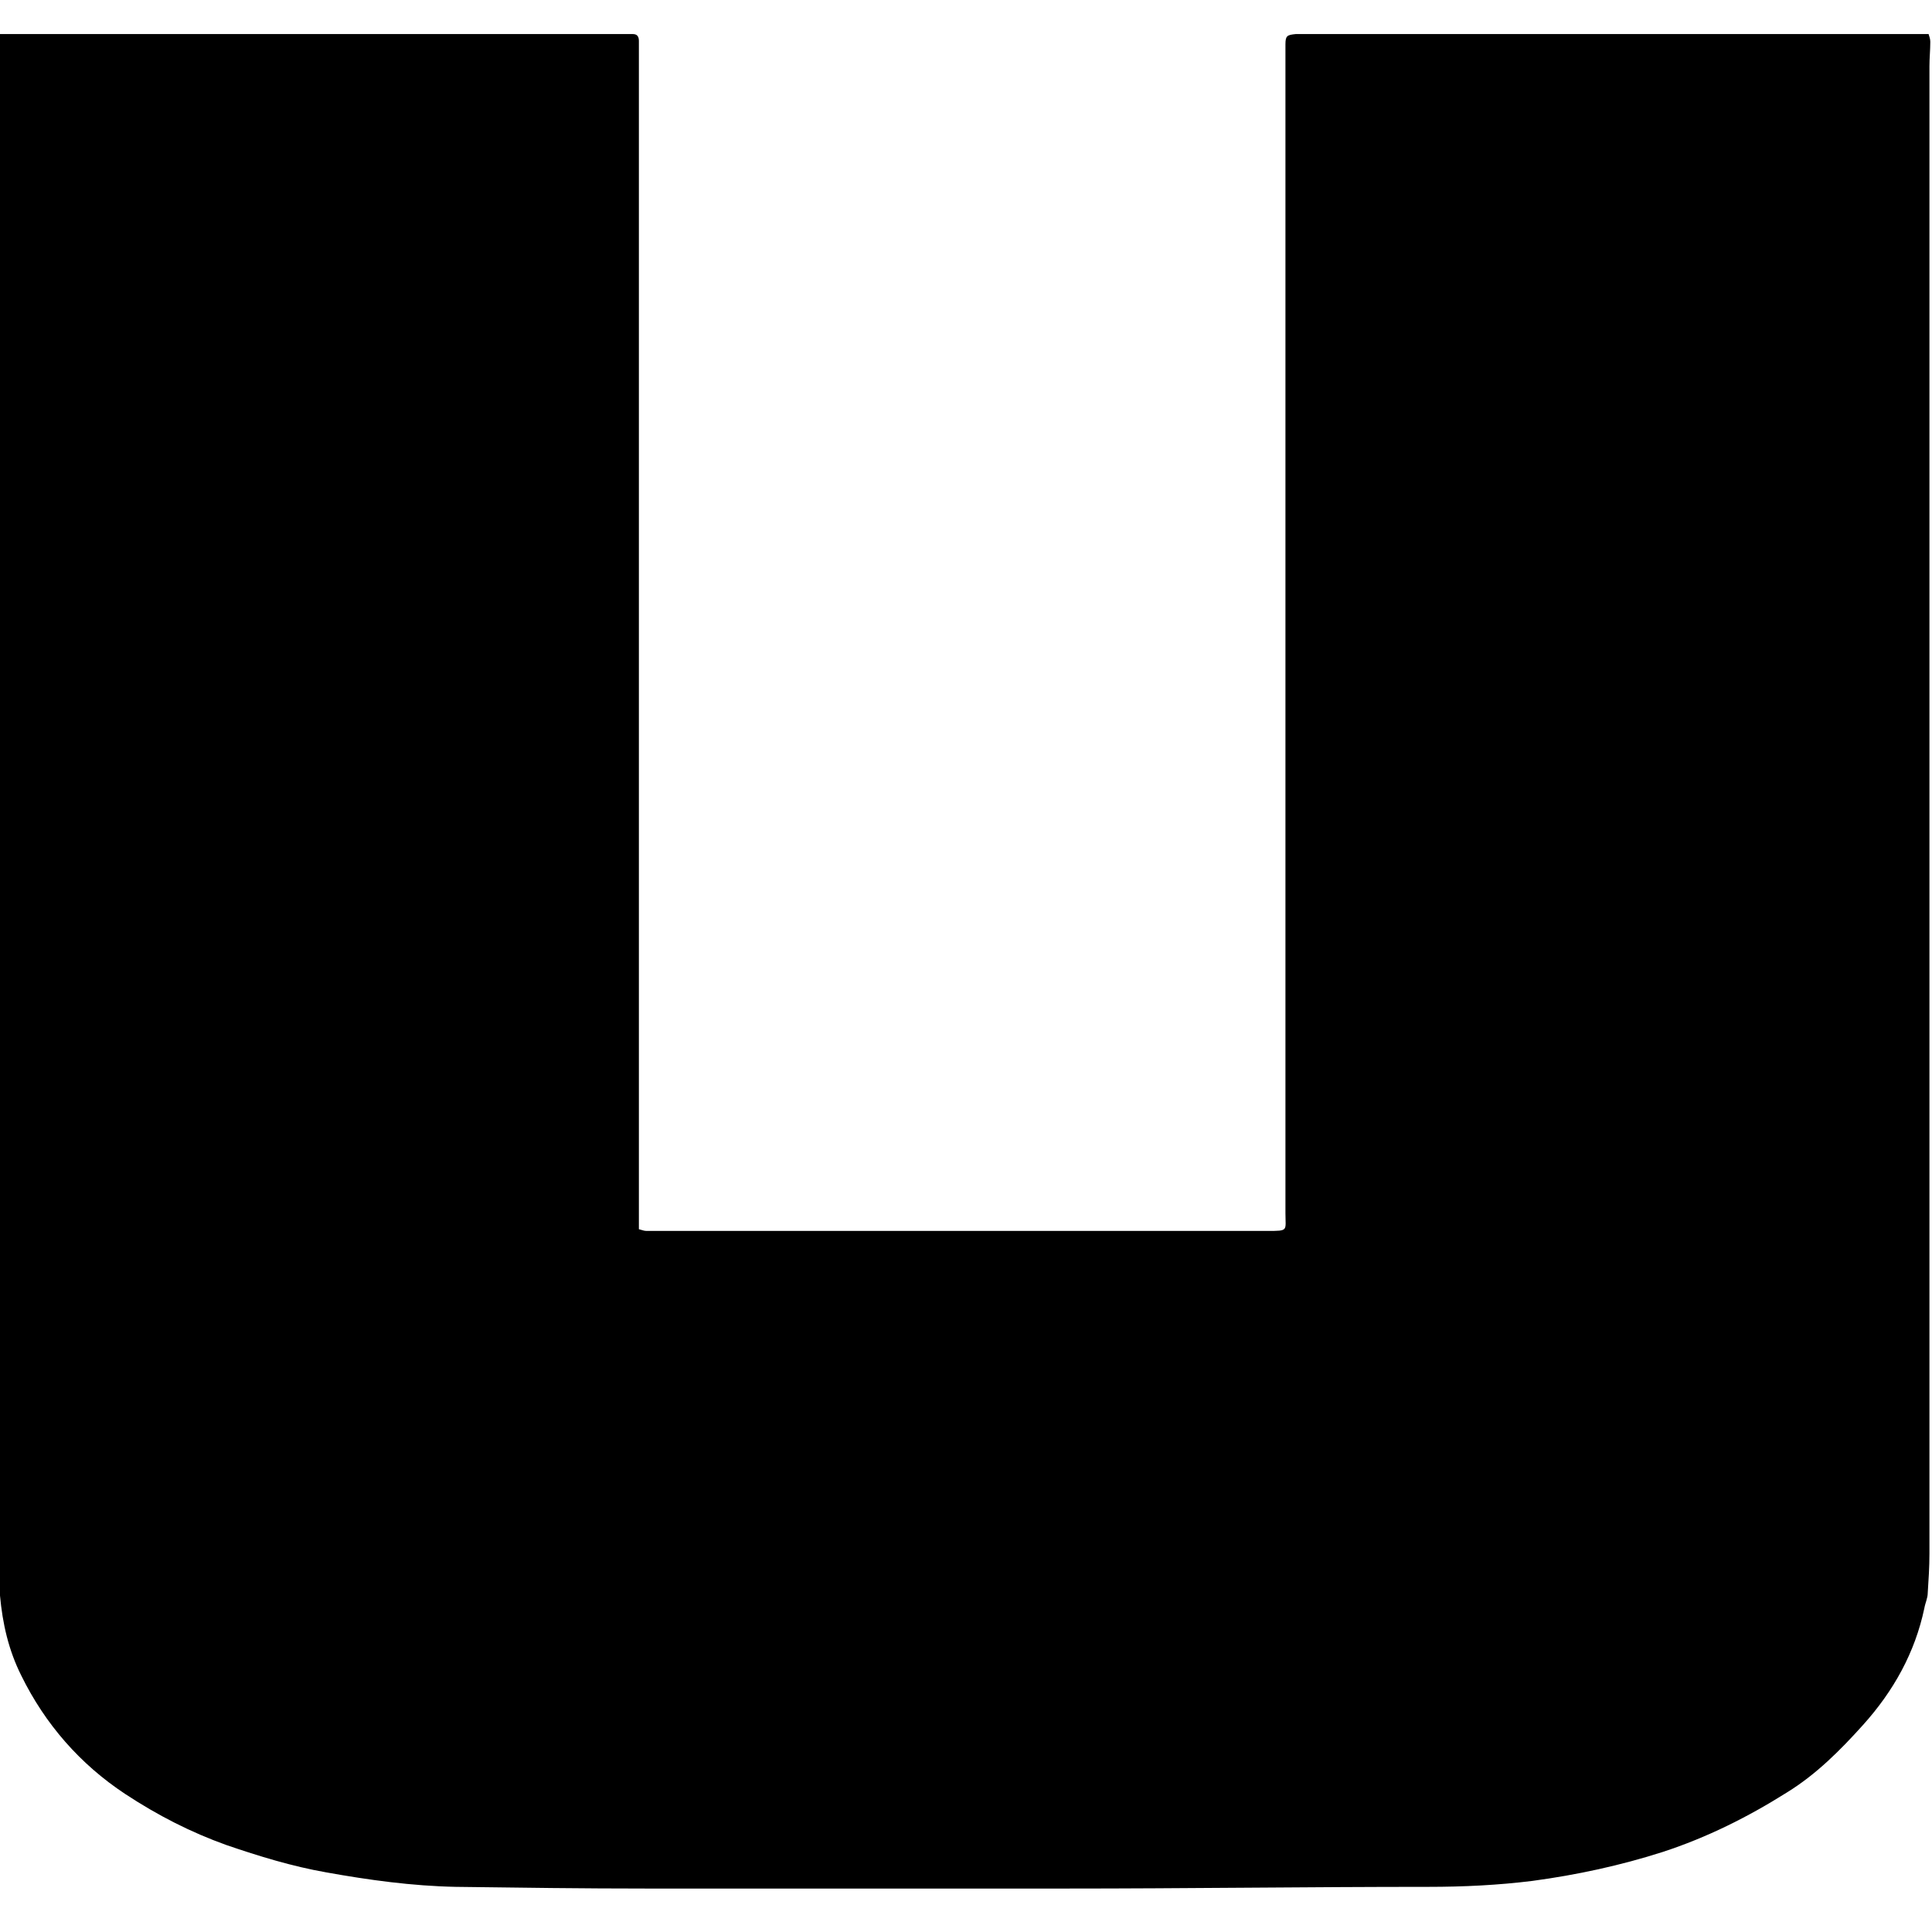 <?xml version="1.0" encoding="utf-8"?>
<!-- Generator: Adobe Illustrator 22.1.0, SVG Export Plug-In . SVG Version: 6.00 Build 0)  -->
<svg version="1.1" id="Layer_1" xmlns="http://www.w3.org/2000/svg" xmlns:xlink="http://www.w3.org/1999/xlink" x="0px" y="0px"
	 viewBox="0 0 226.8 226.8" style="enable-background:new 0 0 226.8 226.8;" xml:space="preserve">
<g>
	<path d="M0,4c0.3,0,0.7,0,1,0c24.2,0,48.4,0,72.6,0c0.2,0,0.5,0,0.7,0C74.8,4,75,4.3,75,4.8c0,0.4,0,0.8,0,1.2
		c0,45.6,0,91.1,0,136.7c0,0.5,0,1,0,1.6c0.4,0.1,0.6,0.2,0.9,0.2c0.4,0,0.8,0,1.1,0c23.9,0,47.9,0,71.8,0c2.5,0,2.1,0,2.1-2.1
		c0-45.4,0-90.8,0-136.2c0-0.3,0-0.7,0-1c0-1,0.2-1.1,1.2-1.2c0.2,0,0.5,0,0.7,0c24.1,0,48.2,0,72.4,0c0.4,0,0.7,0,1.2,0
		c0.1,0.3,0.2,0.6,0.2,0.9c0,1-0.1,1.9-0.1,2.9c0,58.2,0,116.4,0,174.6c0,1.5-0.1,3.1-0.2,4.6c0,0.6-0.3,1.2-0.4,1.8
		c-1.1,5.2-3.6,9.7-7.2,13.7c-2.7,3-5.5,5.8-8.9,7.9c-4.6,2.9-9.4,5.3-14.6,7c-5,1.6-10.1,2.7-15.3,3.4c-4,0.5-8.1,0.7-12.2,0.7
		c-14.2,0-28.4,0.2-42.7,0.2c-16.3,0-32.7,0-49,0c-7.5,0-15-0.1-22.5-0.2c-5.1-0.1-10.2-0.8-15.2-1.7c-4-0.7-7.9-1.9-11.7-3.2
		c-4.2-1.5-8.1-3.5-11.9-6c-5.3-3.5-9.4-8.2-12.2-13.9c-1.5-3-2.2-6.1-2.5-9.4c-0.1-1.6-0.2-3.3-0.2-5C0,123.7,0,65,0,6.3
		C0,5.6,0,4.9,0,4z"/>
</g>
</svg>
